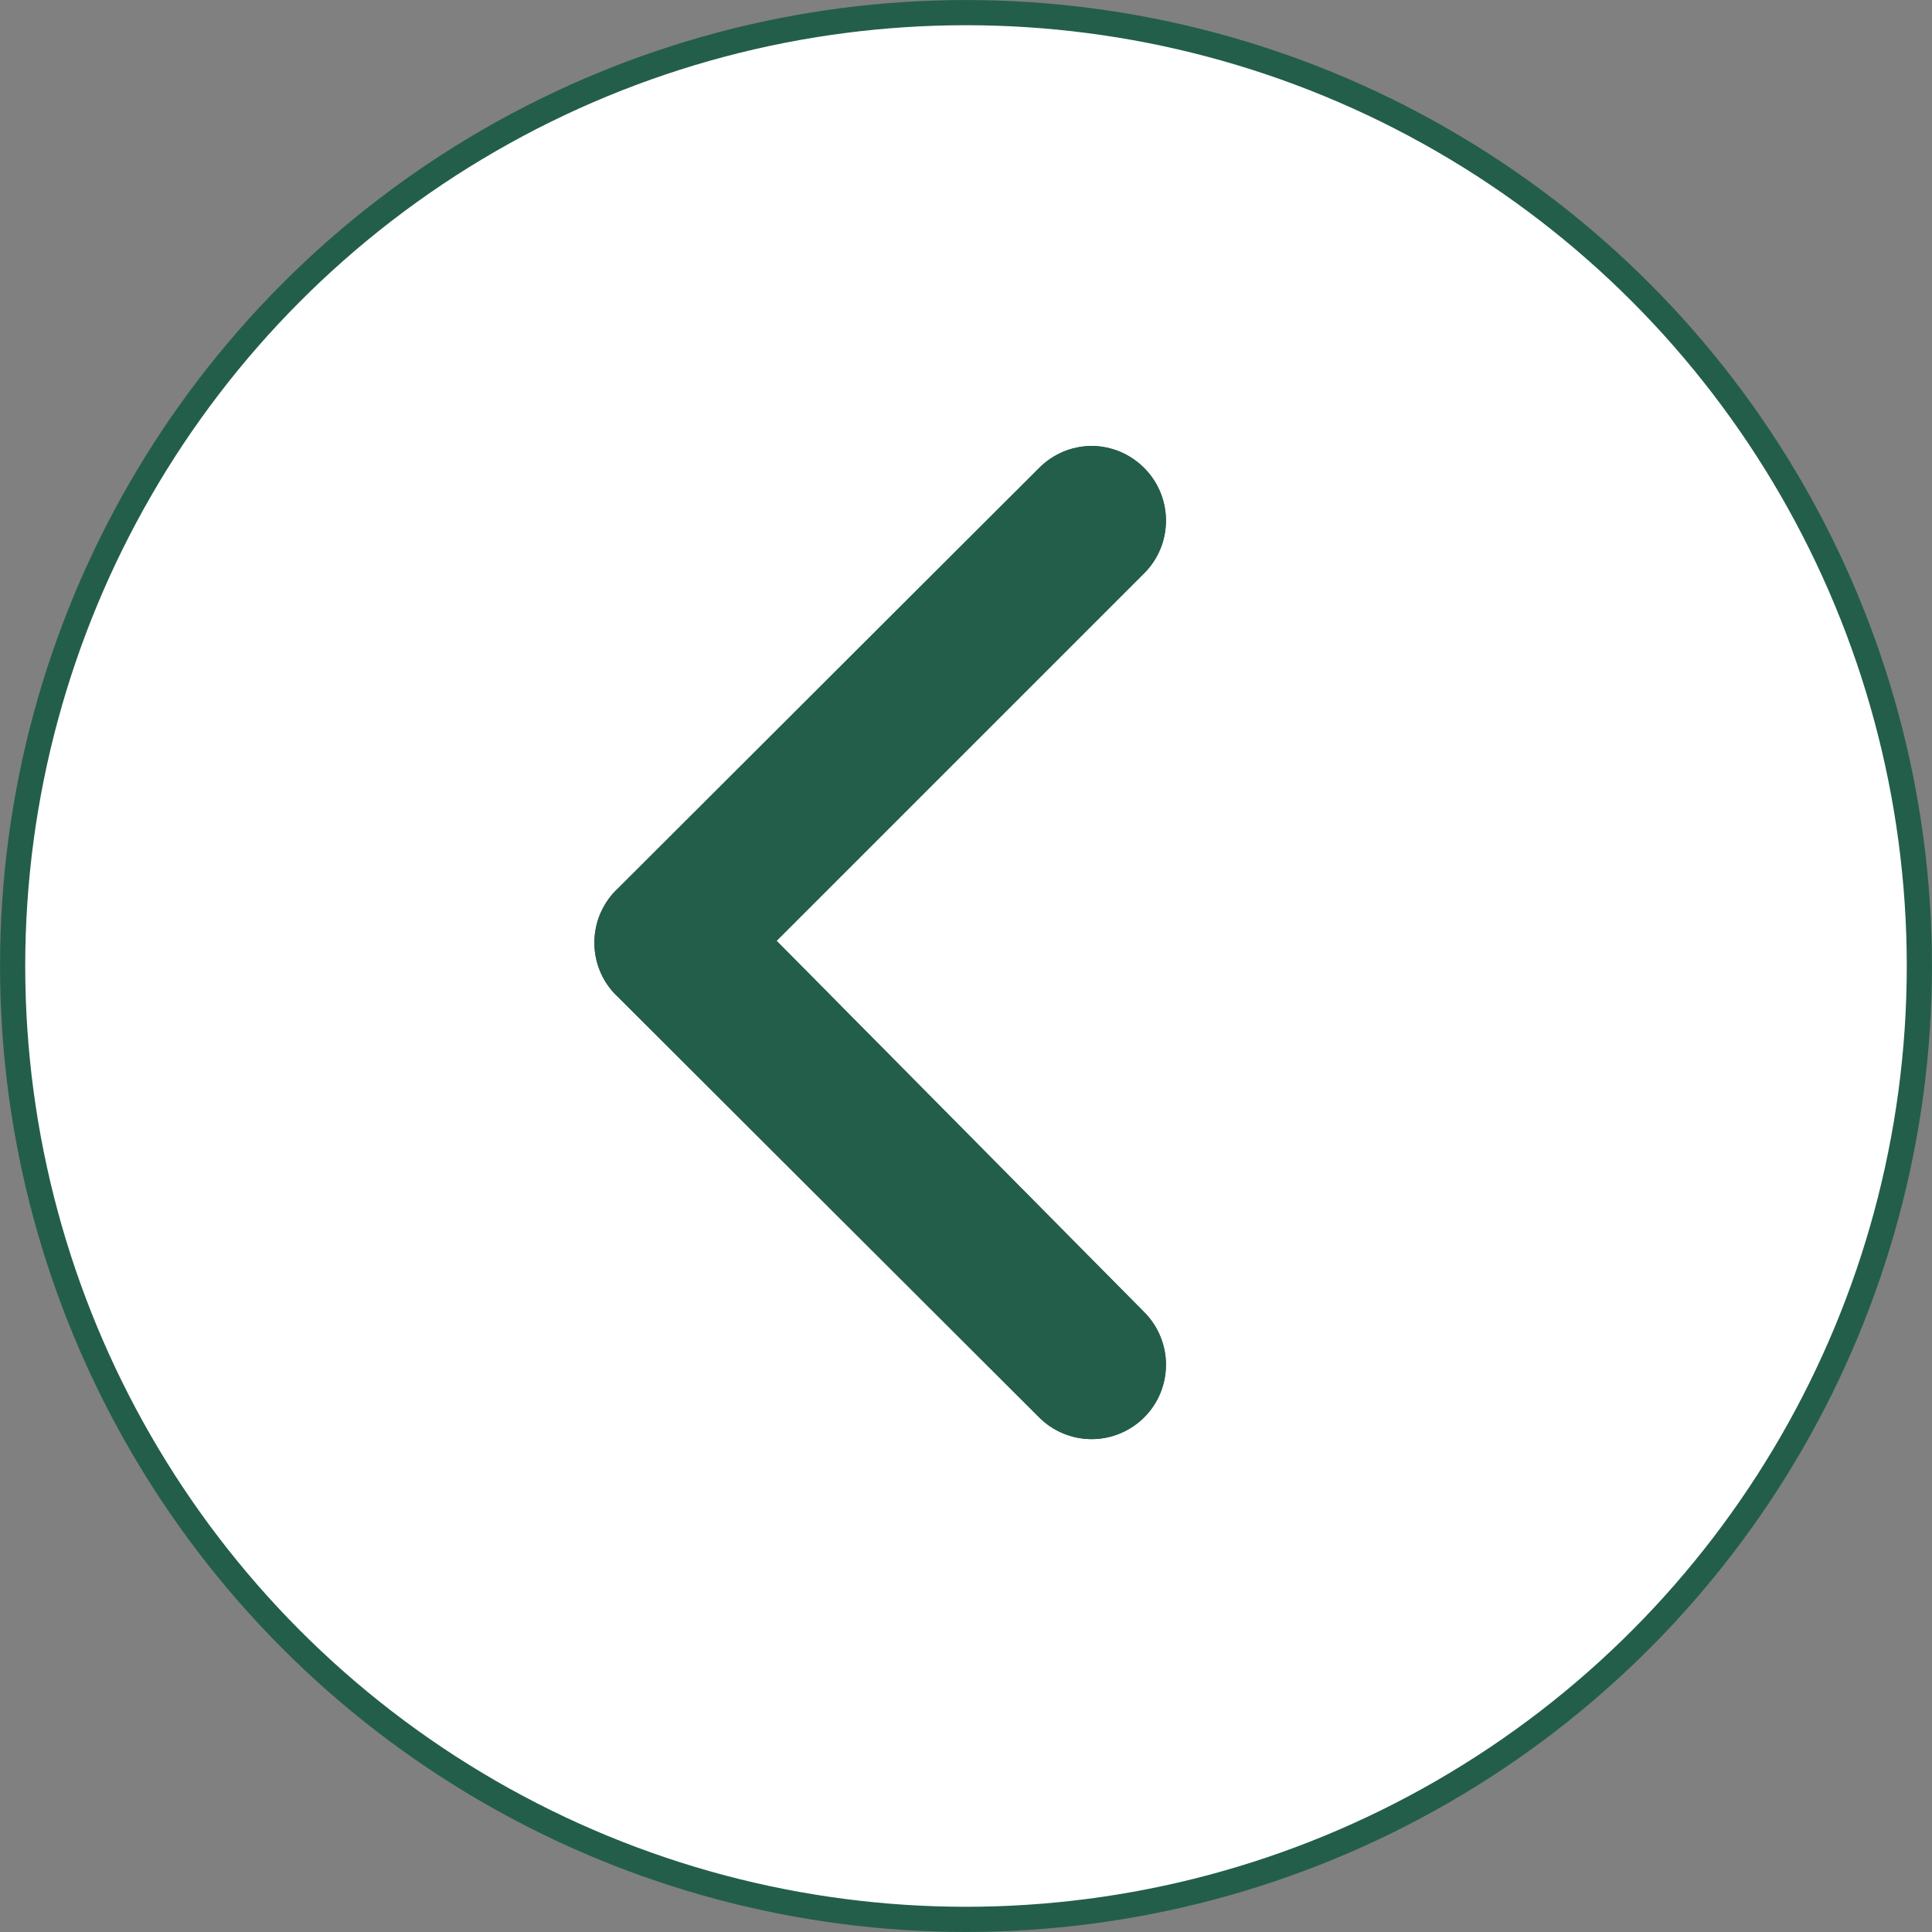 <svg width="26" height="26" viewBox="0 0 26 26" fill="none" xmlns="http://www.w3.org/2000/svg">
<rect x="0" y="0" width="26" height="26" fill="#808080" stroke="none"/>
<circle cx="13" cy="13" r="12.83" fill="white" stroke="#235E4A" stroke-width="0.339"/>
<path d="M8.321 13.421L13.981 19.071C14.074 19.165 14.184 19.239 14.306 19.29C14.428 19.341 14.559 19.367 14.691 19.367C14.823 19.367 14.953 19.341 15.075 19.29C15.197 19.239 15.308 19.165 15.401 19.071C15.587 18.884 15.691 18.631 15.691 18.366C15.691 18.102 15.587 17.849 15.401 17.661L10.451 12.661L15.401 7.711C15.587 7.524 15.691 7.271 15.691 7.006C15.691 6.742 15.587 6.489 15.401 6.301C15.308 6.207 15.198 6.132 15.076 6.08C14.954 6.029 14.823 6.002 14.691 6.001C14.558 6.002 14.427 6.029 14.306 6.08C14.184 6.132 14.073 6.207 13.981 6.301L8.321 11.951C8.219 12.045 8.138 12.159 8.083 12.285C8.027 12.412 7.999 12.548 7.999 12.686C7.999 12.825 8.027 12.961 8.083 13.088C8.138 13.214 8.219 13.328 8.321 13.421Z" fill="#235E4A"/>
<path d="M8.321 13.421L13.981 19.071C14.074 19.165 14.184 19.239 14.306 19.29C14.428 19.341 14.559 19.367 14.691 19.367C14.823 19.367 14.953 19.341 15.075 19.29C15.197 19.239 15.308 19.165 15.401 19.071C15.587 18.884 15.691 18.631 15.691 18.366C15.691 18.102 15.587 17.849 15.401 17.661L10.451 12.661L15.401 7.711C15.587 7.524 15.691 7.271 15.691 7.006C15.691 6.742 15.587 6.489 15.401 6.301C15.308 6.207 15.198 6.132 15.076 6.08C14.954 6.029 14.823 6.002 14.691 6.001C14.558 6.002 14.427 6.029 14.306 6.08C14.184 6.132 14.073 6.207 13.981 6.301L8.321 11.951C8.219 12.045 8.138 12.159 8.083 12.285C8.027 12.412 7.999 12.548 7.999 12.686C7.999 12.825 8.027 12.961 8.083 13.088C8.138 13.214 8.219 13.328 8.321 13.421Z" fill="#235E4A"/>
</svg>
